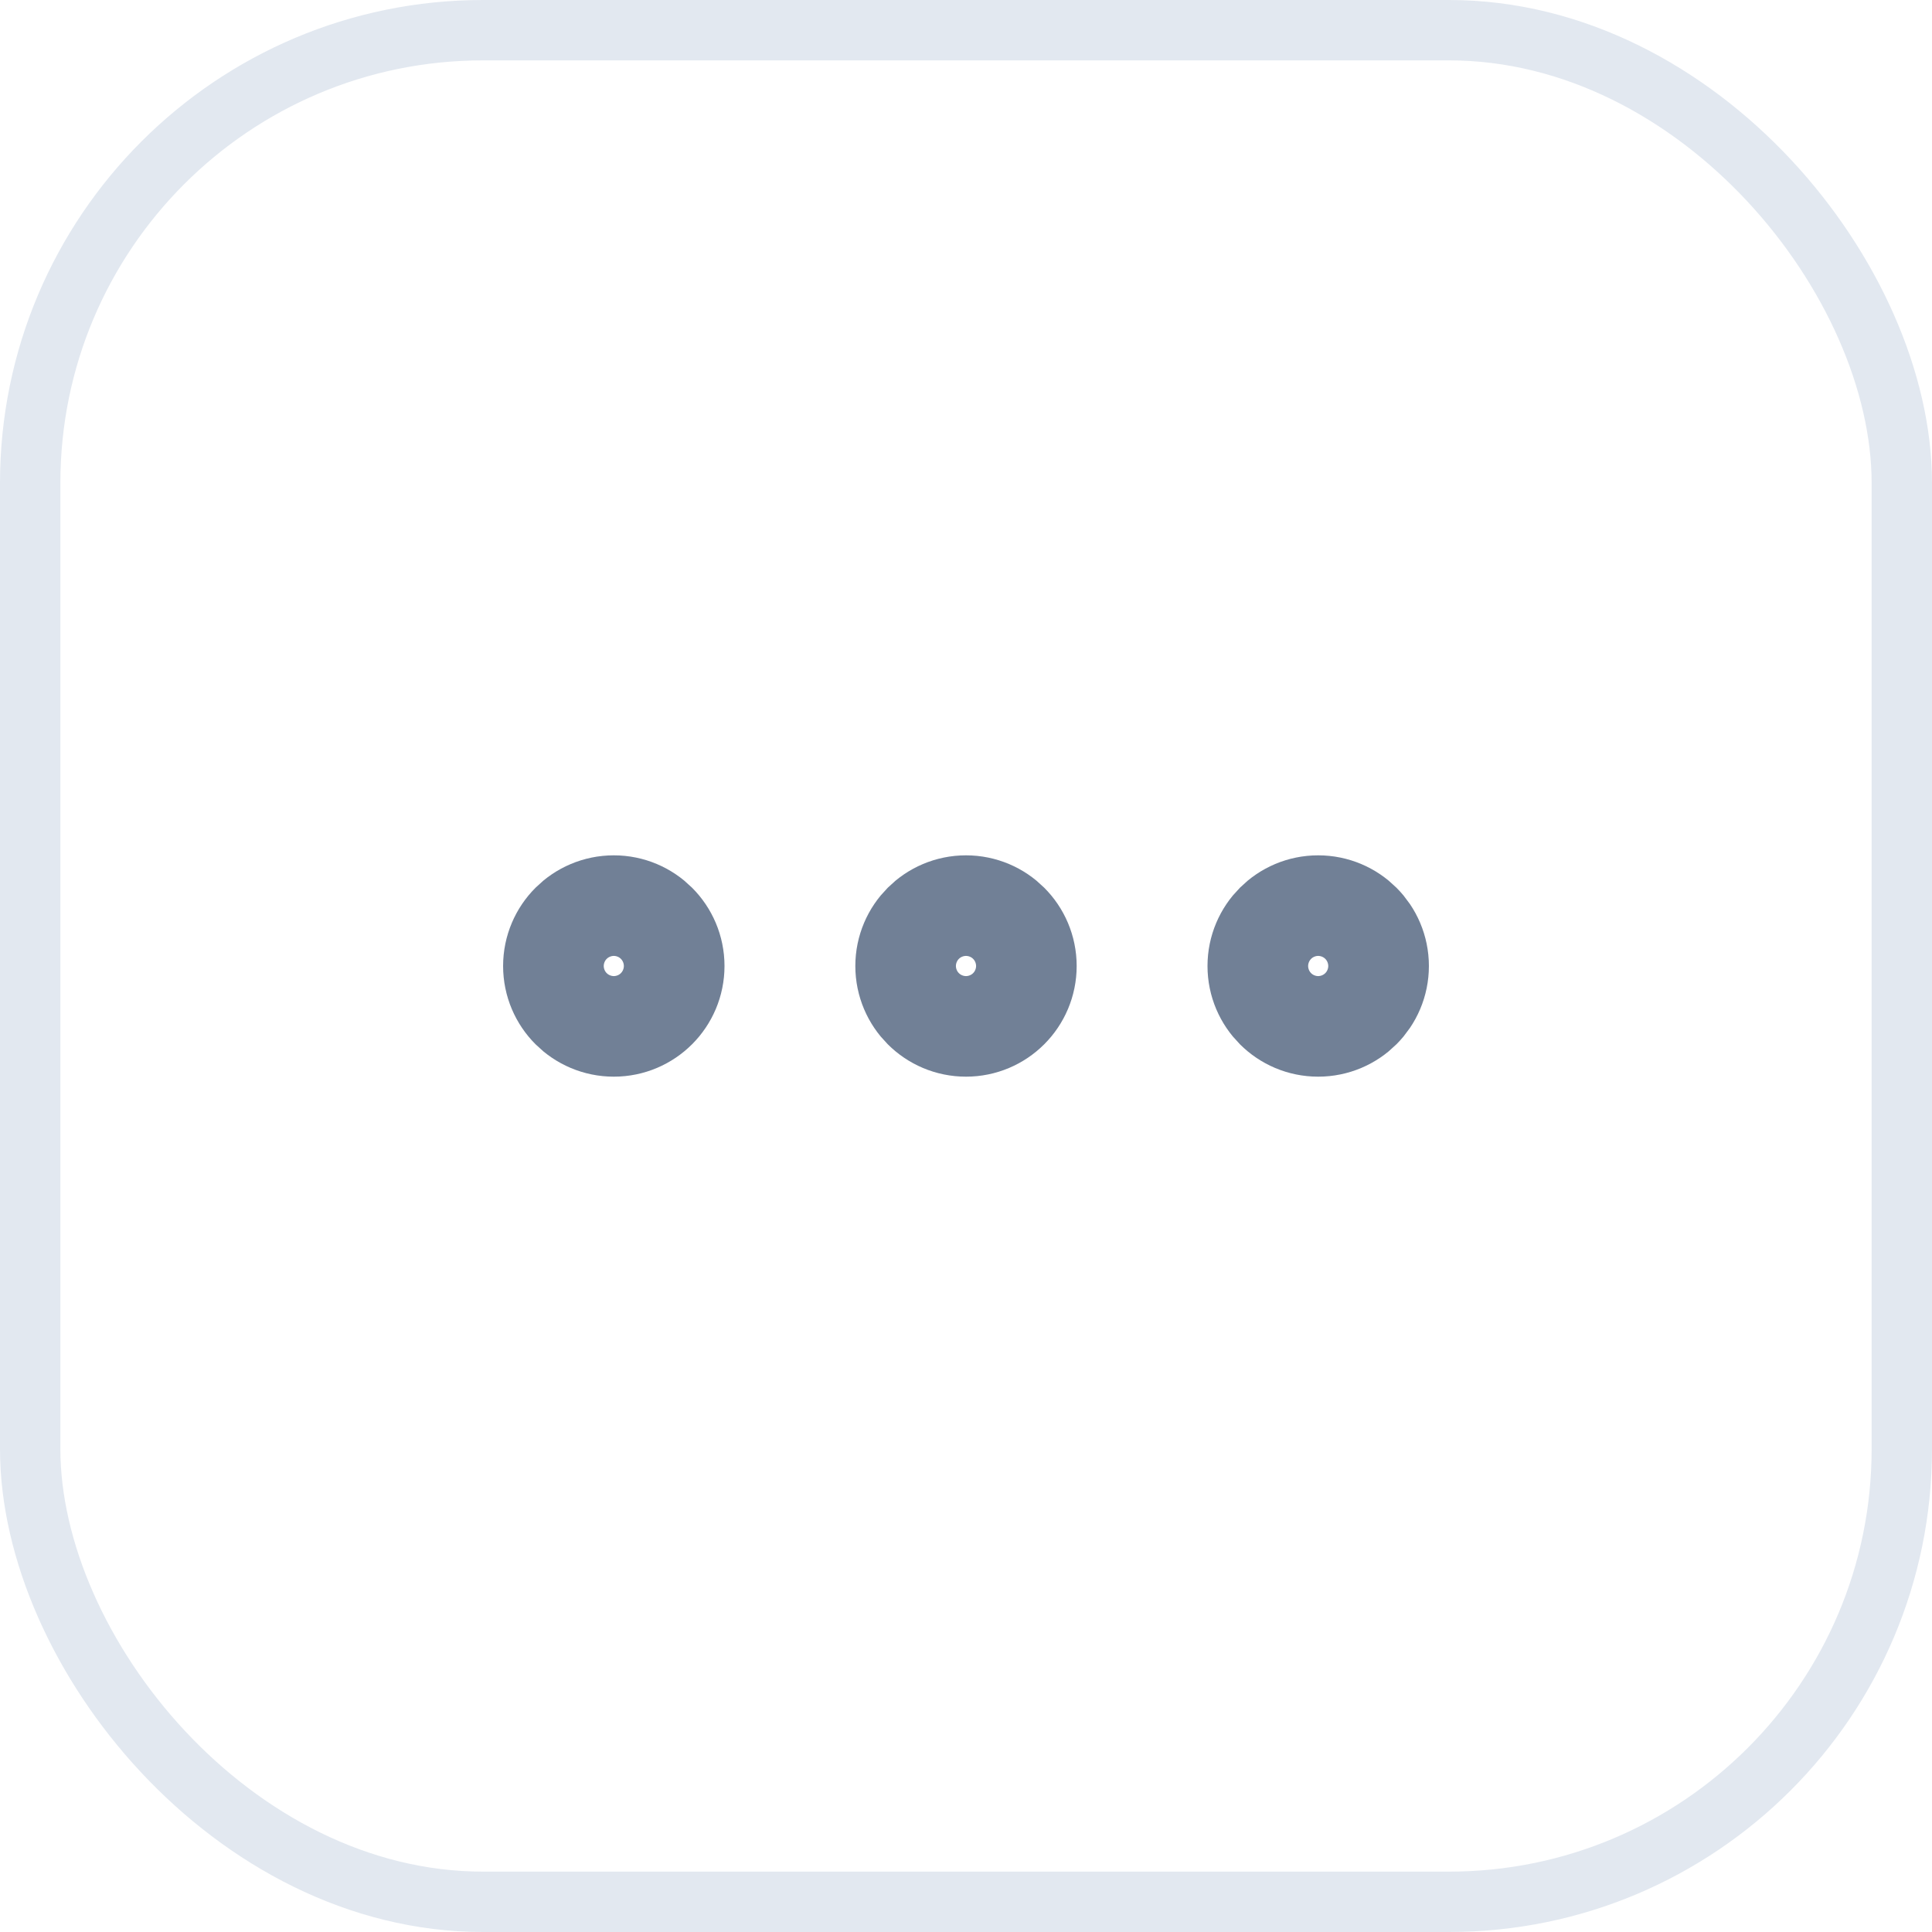 <svg width="32" height="32" viewBox="0 0 32 32" fill="none" xmlns="http://www.w3.org/2000/svg">
<rect x="0.5" y="0.5" width="31" height="31" rx="7.5" stroke="#E2E8F0"/>
<path d="M16.833 16C16.833 15.54 16.46 15.167 16 15.167C15.54 15.167 15.167 15.54 15.167 16C15.167 16.46 15.54 16.833 16 16.833C16.46 16.833 16.833 16.46 16.833 16Z" stroke="#718096" stroke-width="2" stroke-linecap="round" stroke-linejoin="round"/>
<path d="M22.667 16C22.667 15.54 22.294 15.167 21.833 15.167C21.373 15.167 21 15.54 21 16C21 16.46 21.373 16.833 21.833 16.833C22.294 16.833 22.667 16.46 22.667 16Z" stroke="#718096" stroke-width="2" stroke-linecap="round" stroke-linejoin="round"/>
<path d="M11 16C11 15.54 10.627 15.167 10.167 15.167C9.706 15.167 9.333 15.54 9.333 16C9.333 16.46 9.706 16.833 10.167 16.833C10.627 16.833 11 16.46 11 16Z" stroke="#718096" stroke-width="2" stroke-linecap="round" stroke-linejoin="round"/>
</svg>
